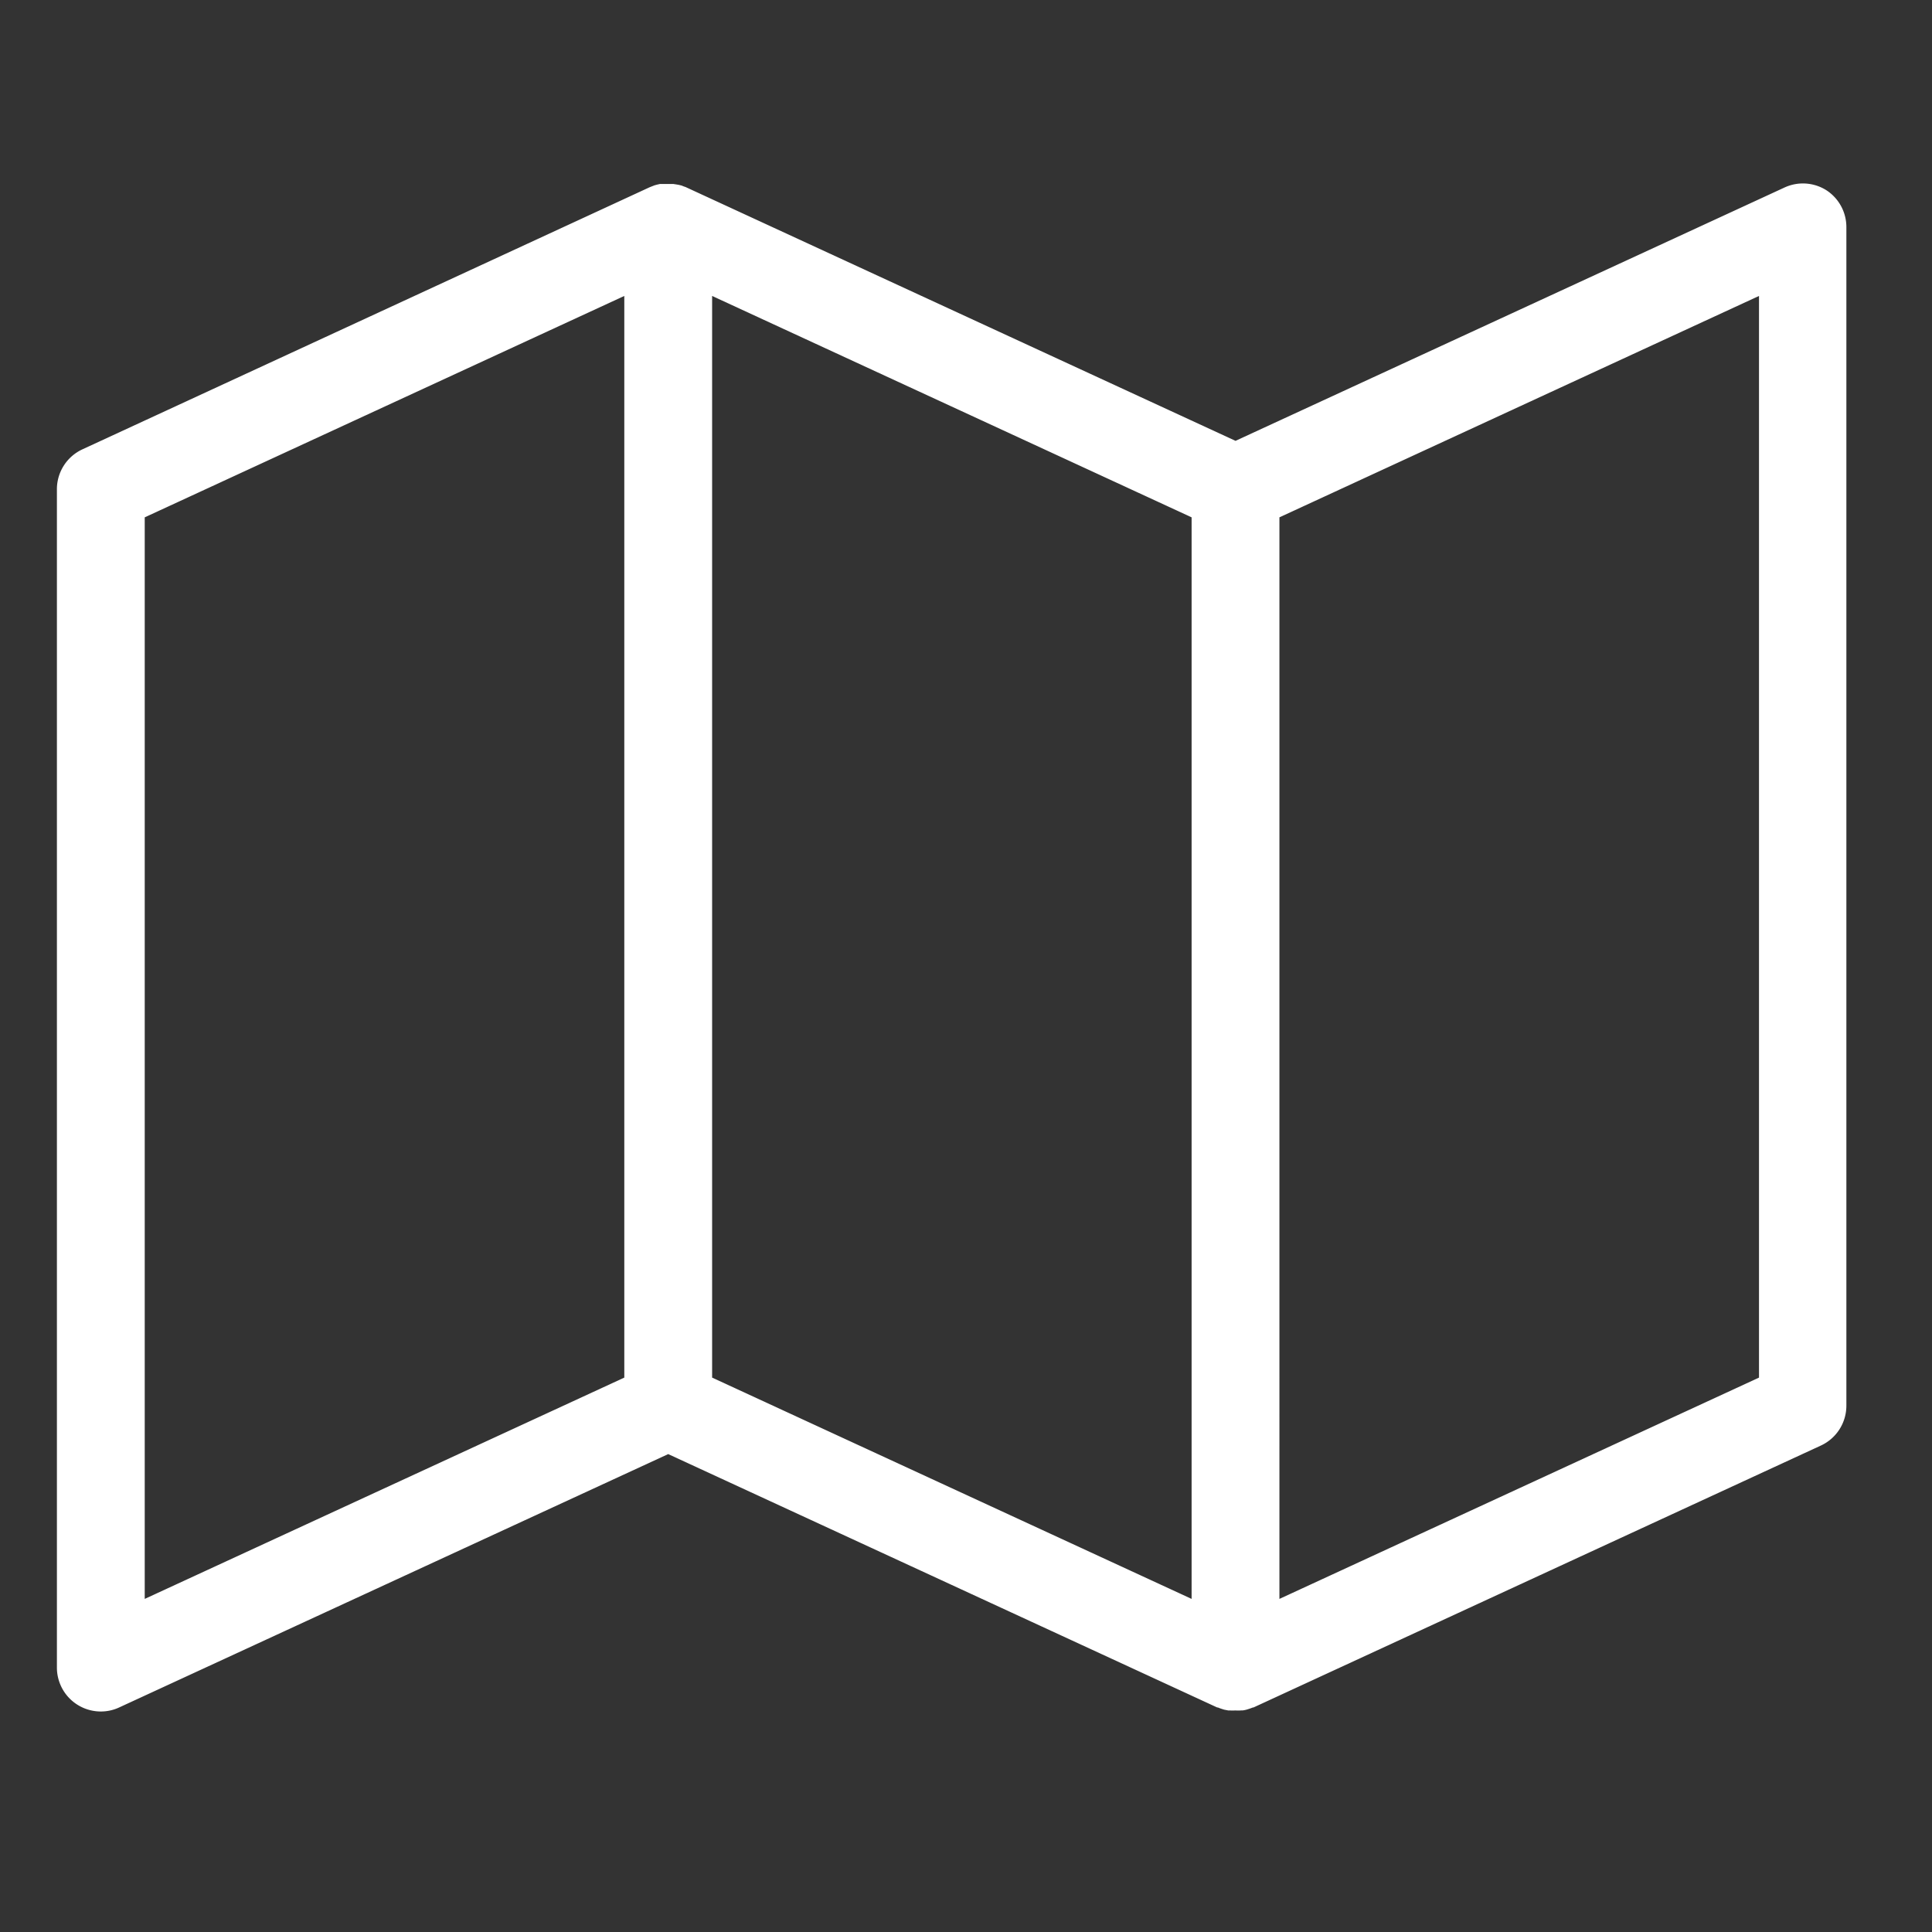 <svg id="Layer_1" data-name="Layer 1" xmlns="http://www.w3.org/2000/svg" viewBox="0 0 220 220"><rect x="0" y="0" width="220" height="220" fill="#333333" stroke="none"/><defs><style>.cls-1{fill:#fff;}</style></defs><title>Artboard 2</title><path class="cls-1" d="M208,21.68a5,5,0,0,0-4.79-.33L140.69,50.2,78.18,21.35a1.45,1.45,0,0,0-.29-.11l-.27-.11-.33-.08L77,21l-.33-.05-.28,0h-.62l-.32,0-.3,0-.31.07-.3.08-.28.11-.28.11L9.38,51.17a5,5,0,0,0-2.9,4.54V189.89a5,5,0,0,0,5,5,4.93,4.93,0,0,0,2.09-.46l62.52-28.85,62.51,28.85h0l.08,0a4.6,4.6,0,0,0,.52.19l.19.06.46.09a1.08,1.08,0,0,0,.19,0,4.46,4.46,0,0,0,.63,0,4.72,4.72,0,0,0,.64,0l.18,0a3.4,3.4,0,0,0,.46-.09l.19-.06a5.62,5.62,0,0,0,.53-.19l.07,0h0l64.6-29.82a5,5,0,0,0,2.91-4.54V25.89A5,5,0,0,0,208,21.68ZM16.48,58.91,71.09,33.7V156.87l-54.61,25.2ZM81.09,33.7l54.6,25.21V182.07l-54.6-25.2ZM200.3,156.87l-54.61,25.2V58.91L200.3,33.7Z"/></svg>